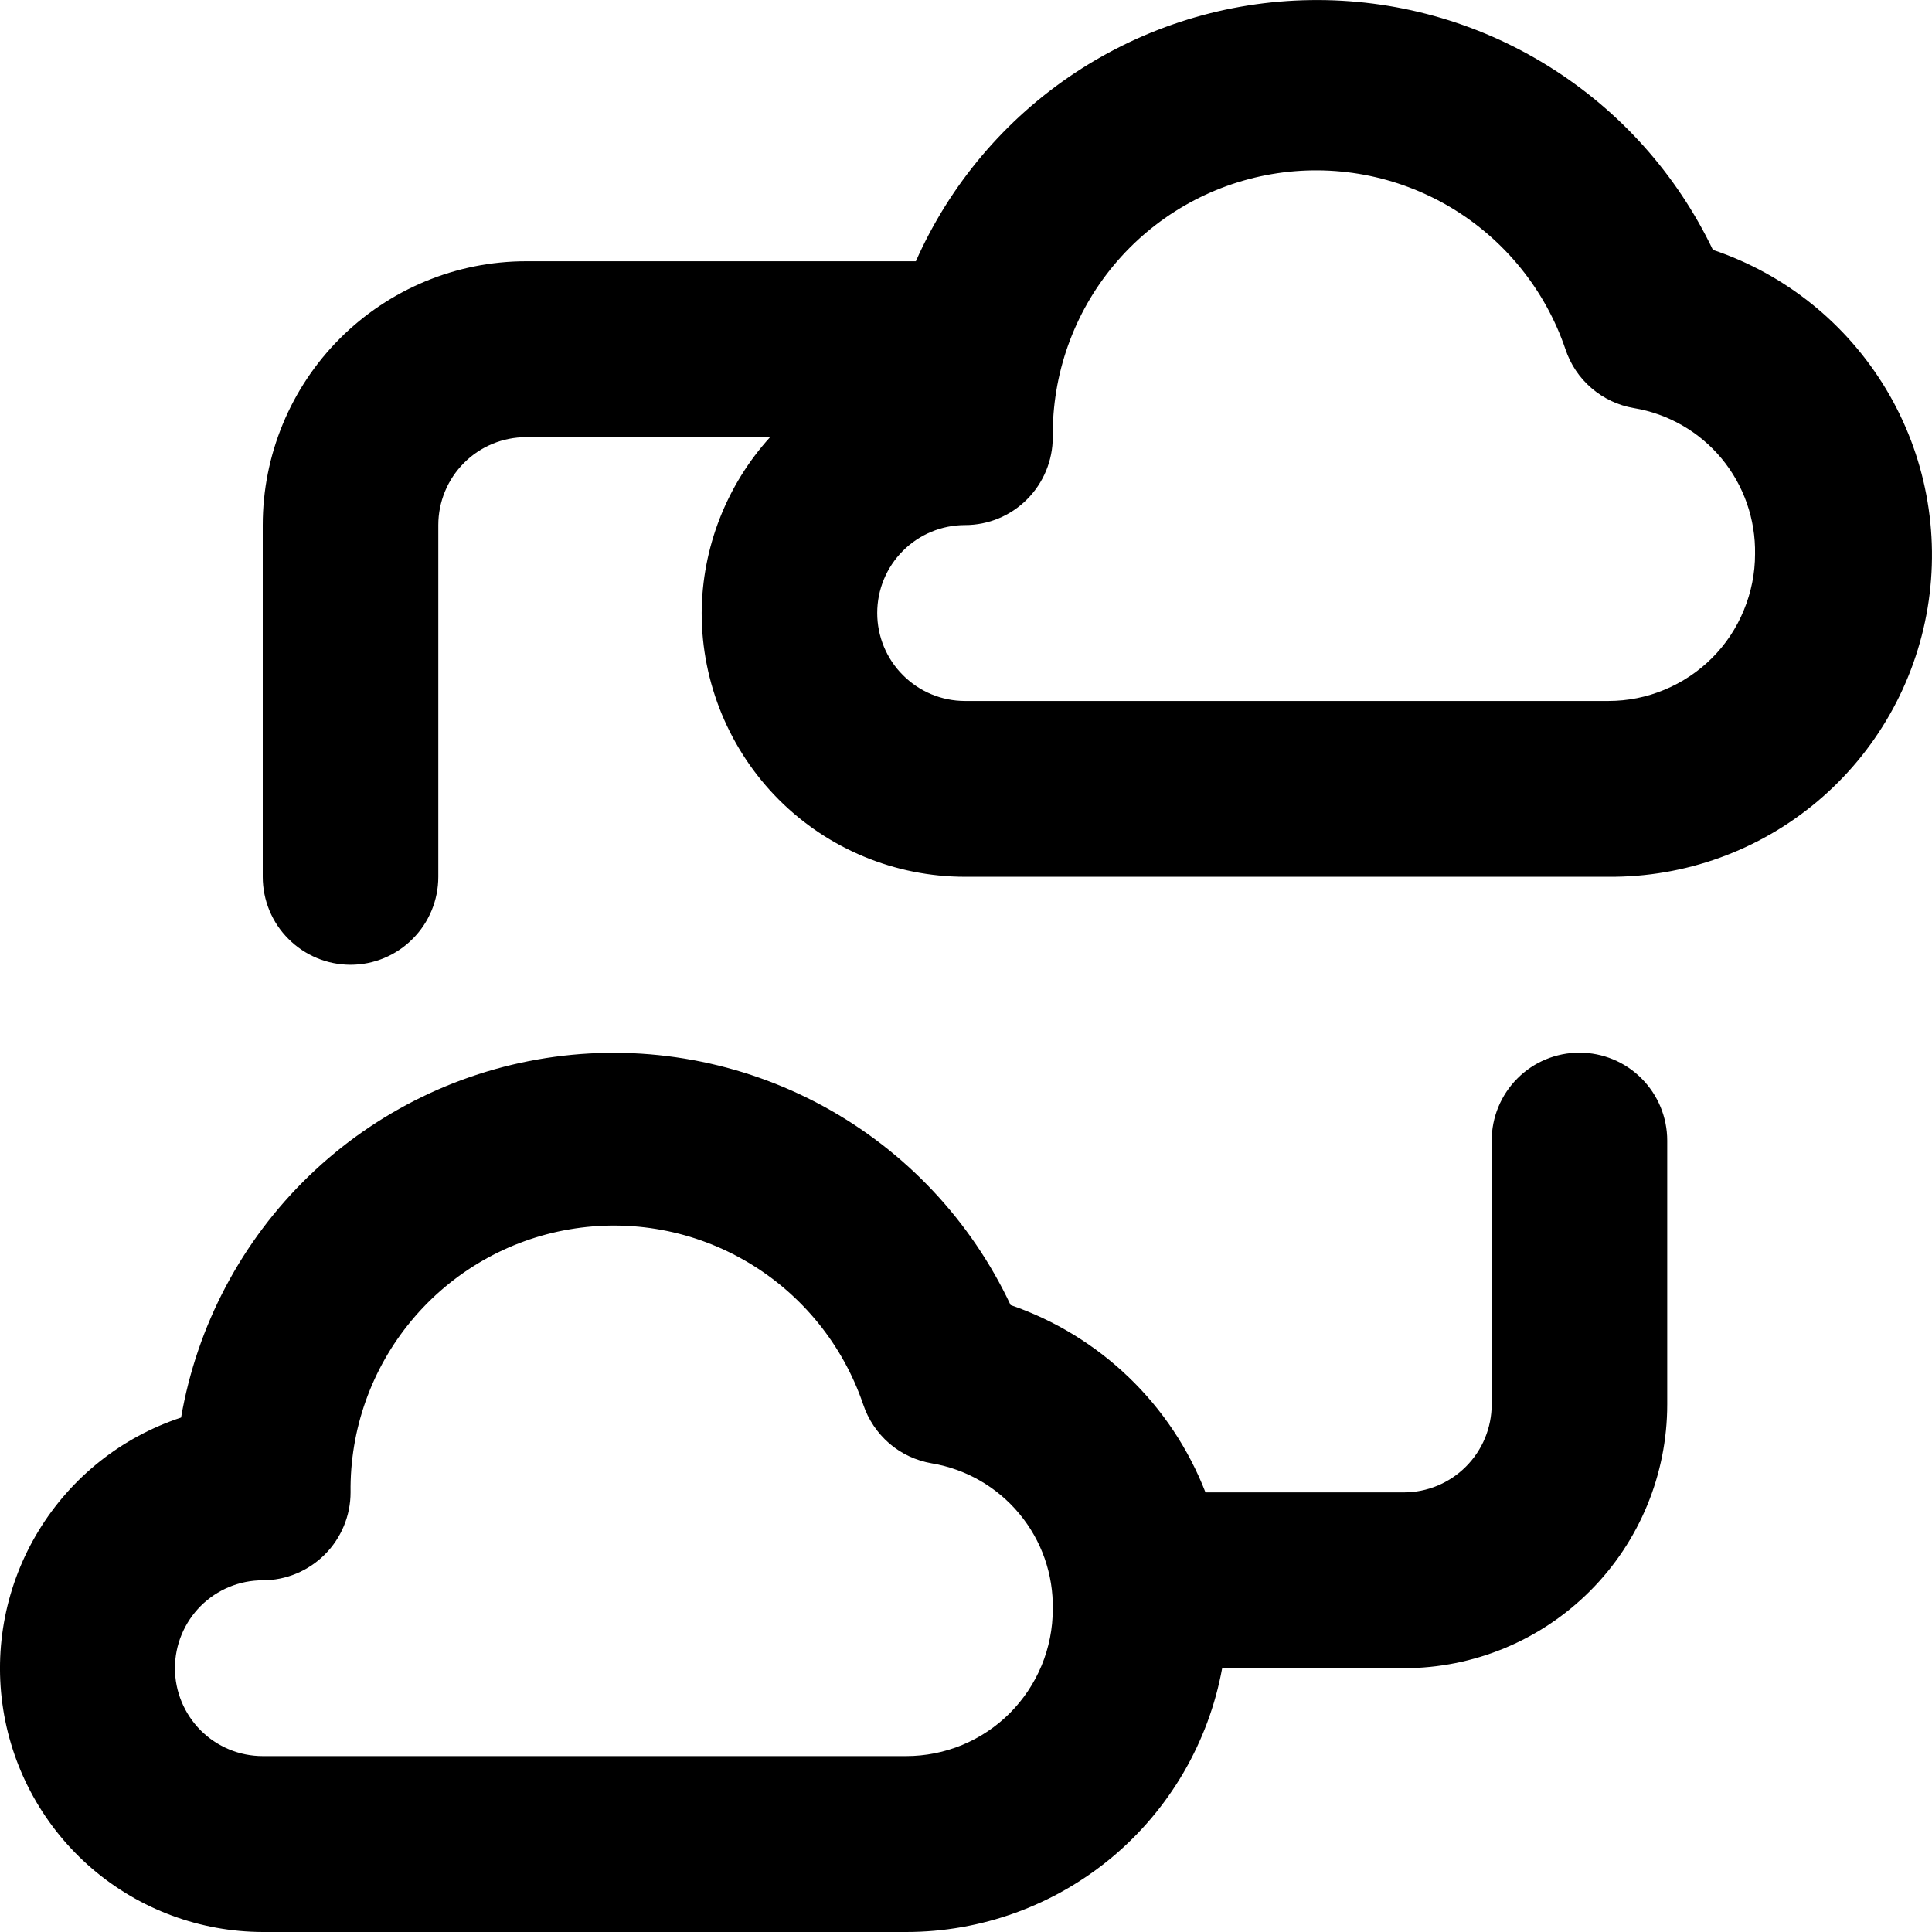 <svg width="22" height="22" viewBox="0 0 22 22" fill="none" xmlns="http://www.w3.org/2000/svg">
<path d="M19.505 2.845C19.092 1.982 18.442 1.256 17.63 0.752C16.819 0.247 15.88 -0.013 14.925 0.001C13.97 0.014 13.039 0.302 12.242 0.829C11.446 1.356 10.816 2.101 10.429 2.975H5.991C5.195 2.975 4.433 3.292 3.87 3.855C3.308 4.418 2.992 5.182 2.992 5.979V9.984C2.992 10.25 3.097 10.505 3.285 10.692C3.472 10.88 3.726 10.986 3.992 10.986C4.257 10.986 4.511 10.88 4.698 10.692C4.886 10.505 4.991 10.25 4.991 9.984V5.979C4.991 5.714 5.096 5.459 5.284 5.271C5.471 5.083 5.726 4.978 5.991 4.978H8.769C8.272 5.526 7.994 6.239 7.99 6.98C7.99 7.777 8.306 8.541 8.868 9.105C9.43 9.668 10.193 9.984 10.989 9.984H18.315C19.186 9.991 20.03 9.686 20.696 9.125C21.362 8.564 21.807 7.783 21.95 6.923C22.093 6.063 21.926 5.18 21.478 4.433C21.029 3.685 20.33 3.122 19.505 2.845ZM18.315 7.982H10.989C10.723 7.982 10.469 7.876 10.282 7.688C10.094 7.501 9.989 7.246 9.989 6.98C9.989 6.715 10.094 6.46 10.282 6.272C10.469 6.085 10.723 5.979 10.989 5.979C11.254 5.979 11.508 5.874 11.695 5.686C11.883 5.498 11.988 5.243 11.988 4.978C11.98 4.263 12.226 3.569 12.683 3.02C13.14 2.471 13.777 2.104 14.48 1.983C15.184 1.862 15.907 1.997 16.52 2.362C17.133 2.728 17.596 3.3 17.826 3.977C17.883 4.149 17.985 4.302 18.123 4.42C18.26 4.538 18.427 4.617 18.605 4.647C18.996 4.712 19.351 4.916 19.604 5.221C19.857 5.526 19.992 5.913 19.985 6.31C19.985 6.529 19.941 6.747 19.857 6.949C19.774 7.152 19.651 7.337 19.496 7.492C19.341 7.647 19.157 7.77 18.954 7.854C18.752 7.939 18.535 7.982 18.315 7.982ZM17.985 11.987C17.72 11.987 17.466 12.092 17.279 12.28C17.091 12.468 16.986 12.723 16.986 12.988V15.992C16.986 16.258 16.881 16.512 16.693 16.7C16.506 16.888 16.251 16.994 15.986 16.994H13.727C13.534 16.498 13.236 16.05 12.852 15.682C12.469 15.314 12.011 15.034 11.508 14.861C11.055 13.898 10.308 13.104 9.374 12.596C8.44 12.088 7.369 11.891 6.316 12.034C5.263 12.177 4.283 12.652 3.518 13.391C2.753 14.13 2.243 15.093 2.062 16.142C1.385 16.365 0.81 16.822 0.439 17.432C0.068 18.041 -0.075 18.763 0.037 19.468C0.149 20.173 0.508 20.815 1.049 21.279C1.591 21.743 2.279 21.998 2.992 22H10.319C11.175 22 12.003 21.699 12.661 21.151C13.318 20.602 13.763 19.839 13.917 18.996H15.986C16.782 18.996 17.544 18.68 18.107 18.116C18.669 17.553 18.985 16.789 18.985 15.992V12.988C18.985 12.723 18.88 12.468 18.692 12.28C18.505 12.092 18.25 11.987 17.985 11.987ZM10.319 19.997H2.992C2.727 19.997 2.473 19.892 2.285 19.704C2.098 19.516 1.992 19.262 1.992 18.996C1.992 18.73 2.098 18.476 2.285 18.288C2.473 18.1 2.727 17.995 2.992 17.995C3.257 17.995 3.511 17.889 3.699 17.701C3.886 17.514 3.992 17.259 3.992 16.994C3.983 16.279 4.23 15.585 4.687 15.036C5.144 14.487 5.781 14.119 6.484 13.999C7.187 13.878 7.91 14.012 8.523 14.378C9.136 14.743 9.599 15.316 9.829 15.992C9.886 16.164 9.989 16.317 10.126 16.436C10.263 16.554 10.43 16.632 10.609 16.663C10.999 16.728 11.354 16.932 11.607 17.237C11.861 17.542 11.996 17.928 11.988 18.325C11.988 18.545 11.945 18.762 11.861 18.965C11.777 19.168 11.654 19.352 11.499 19.508C11.344 19.663 11.16 19.786 10.958 19.87C10.755 19.954 10.538 19.997 10.319 19.997Z" fill="currentColor"/>
</svg>
